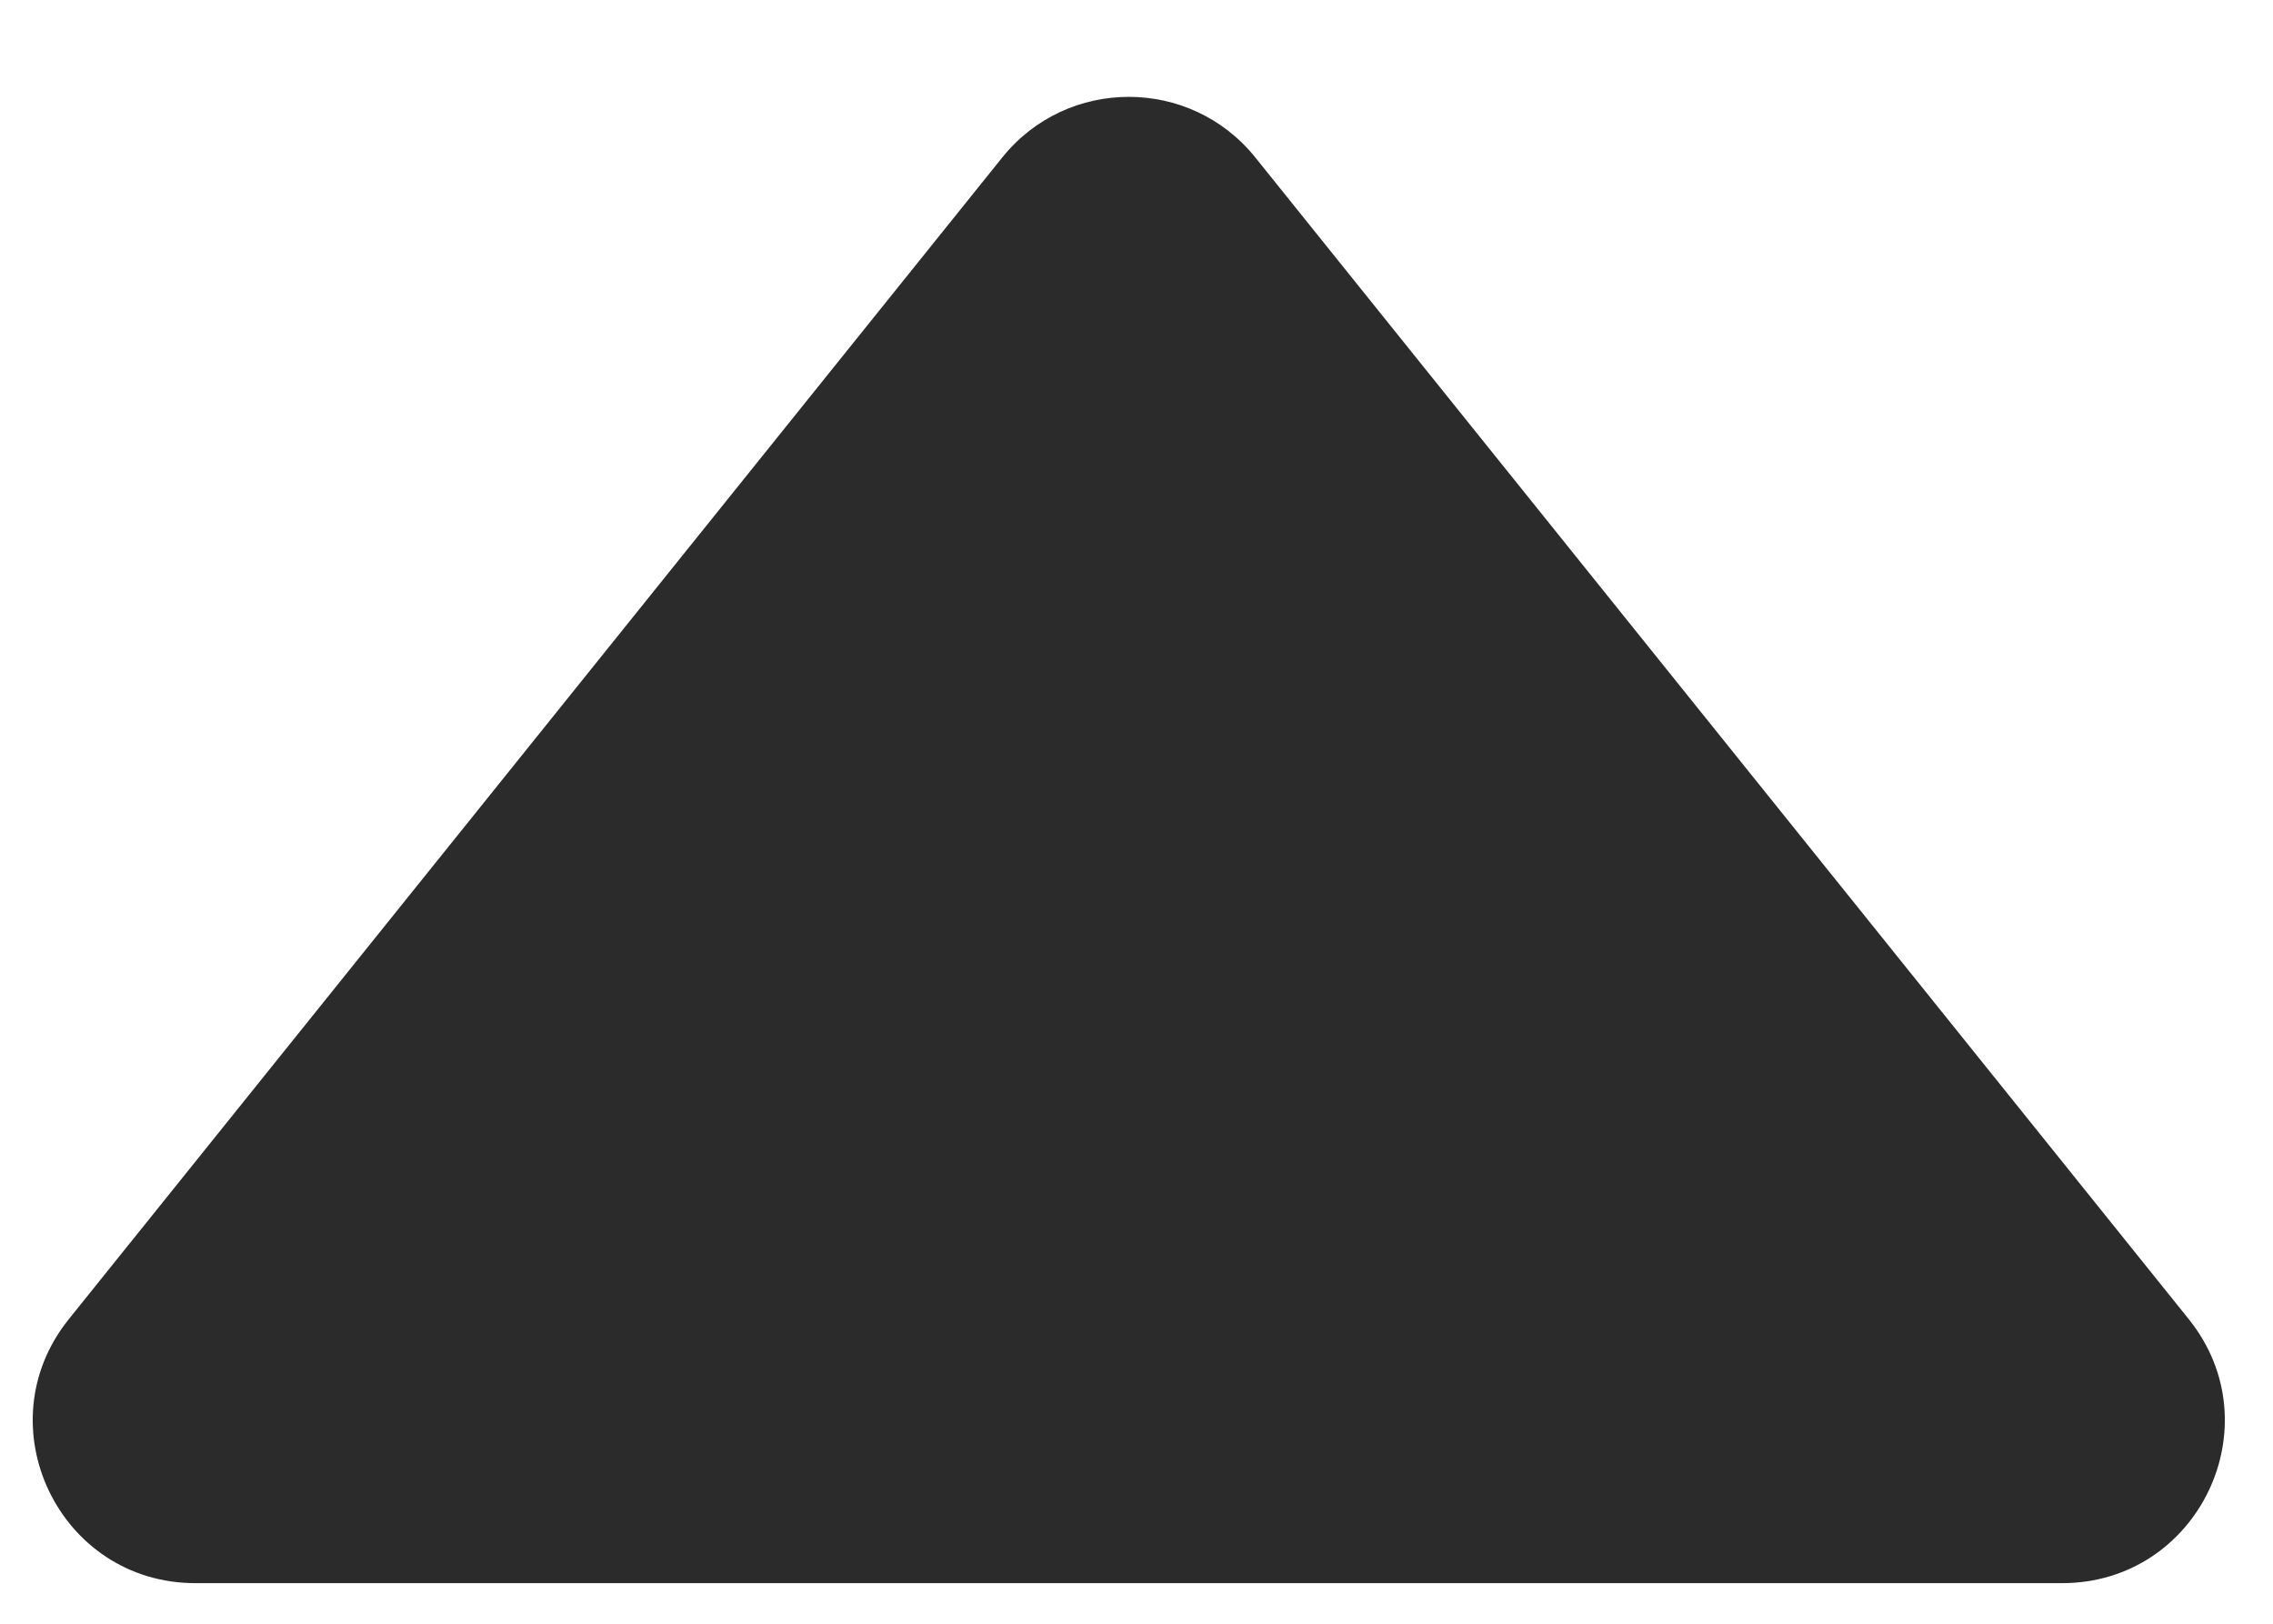 <svg width="14" height="10" viewBox="0 0 14 10" fill="none" xmlns="http://www.w3.org/2000/svg">
<path d="M6.173 0.97C6.573 0.472 7.332 0.472 7.732 0.97L13.481 8.124C14.007 8.778 13.541 9.75 12.701 9.75L1.203 9.75C0.364 9.75 -0.102 8.778 0.424 8.124L6.173 0.97Z" fill="#2B2B2B"/>
</svg>
